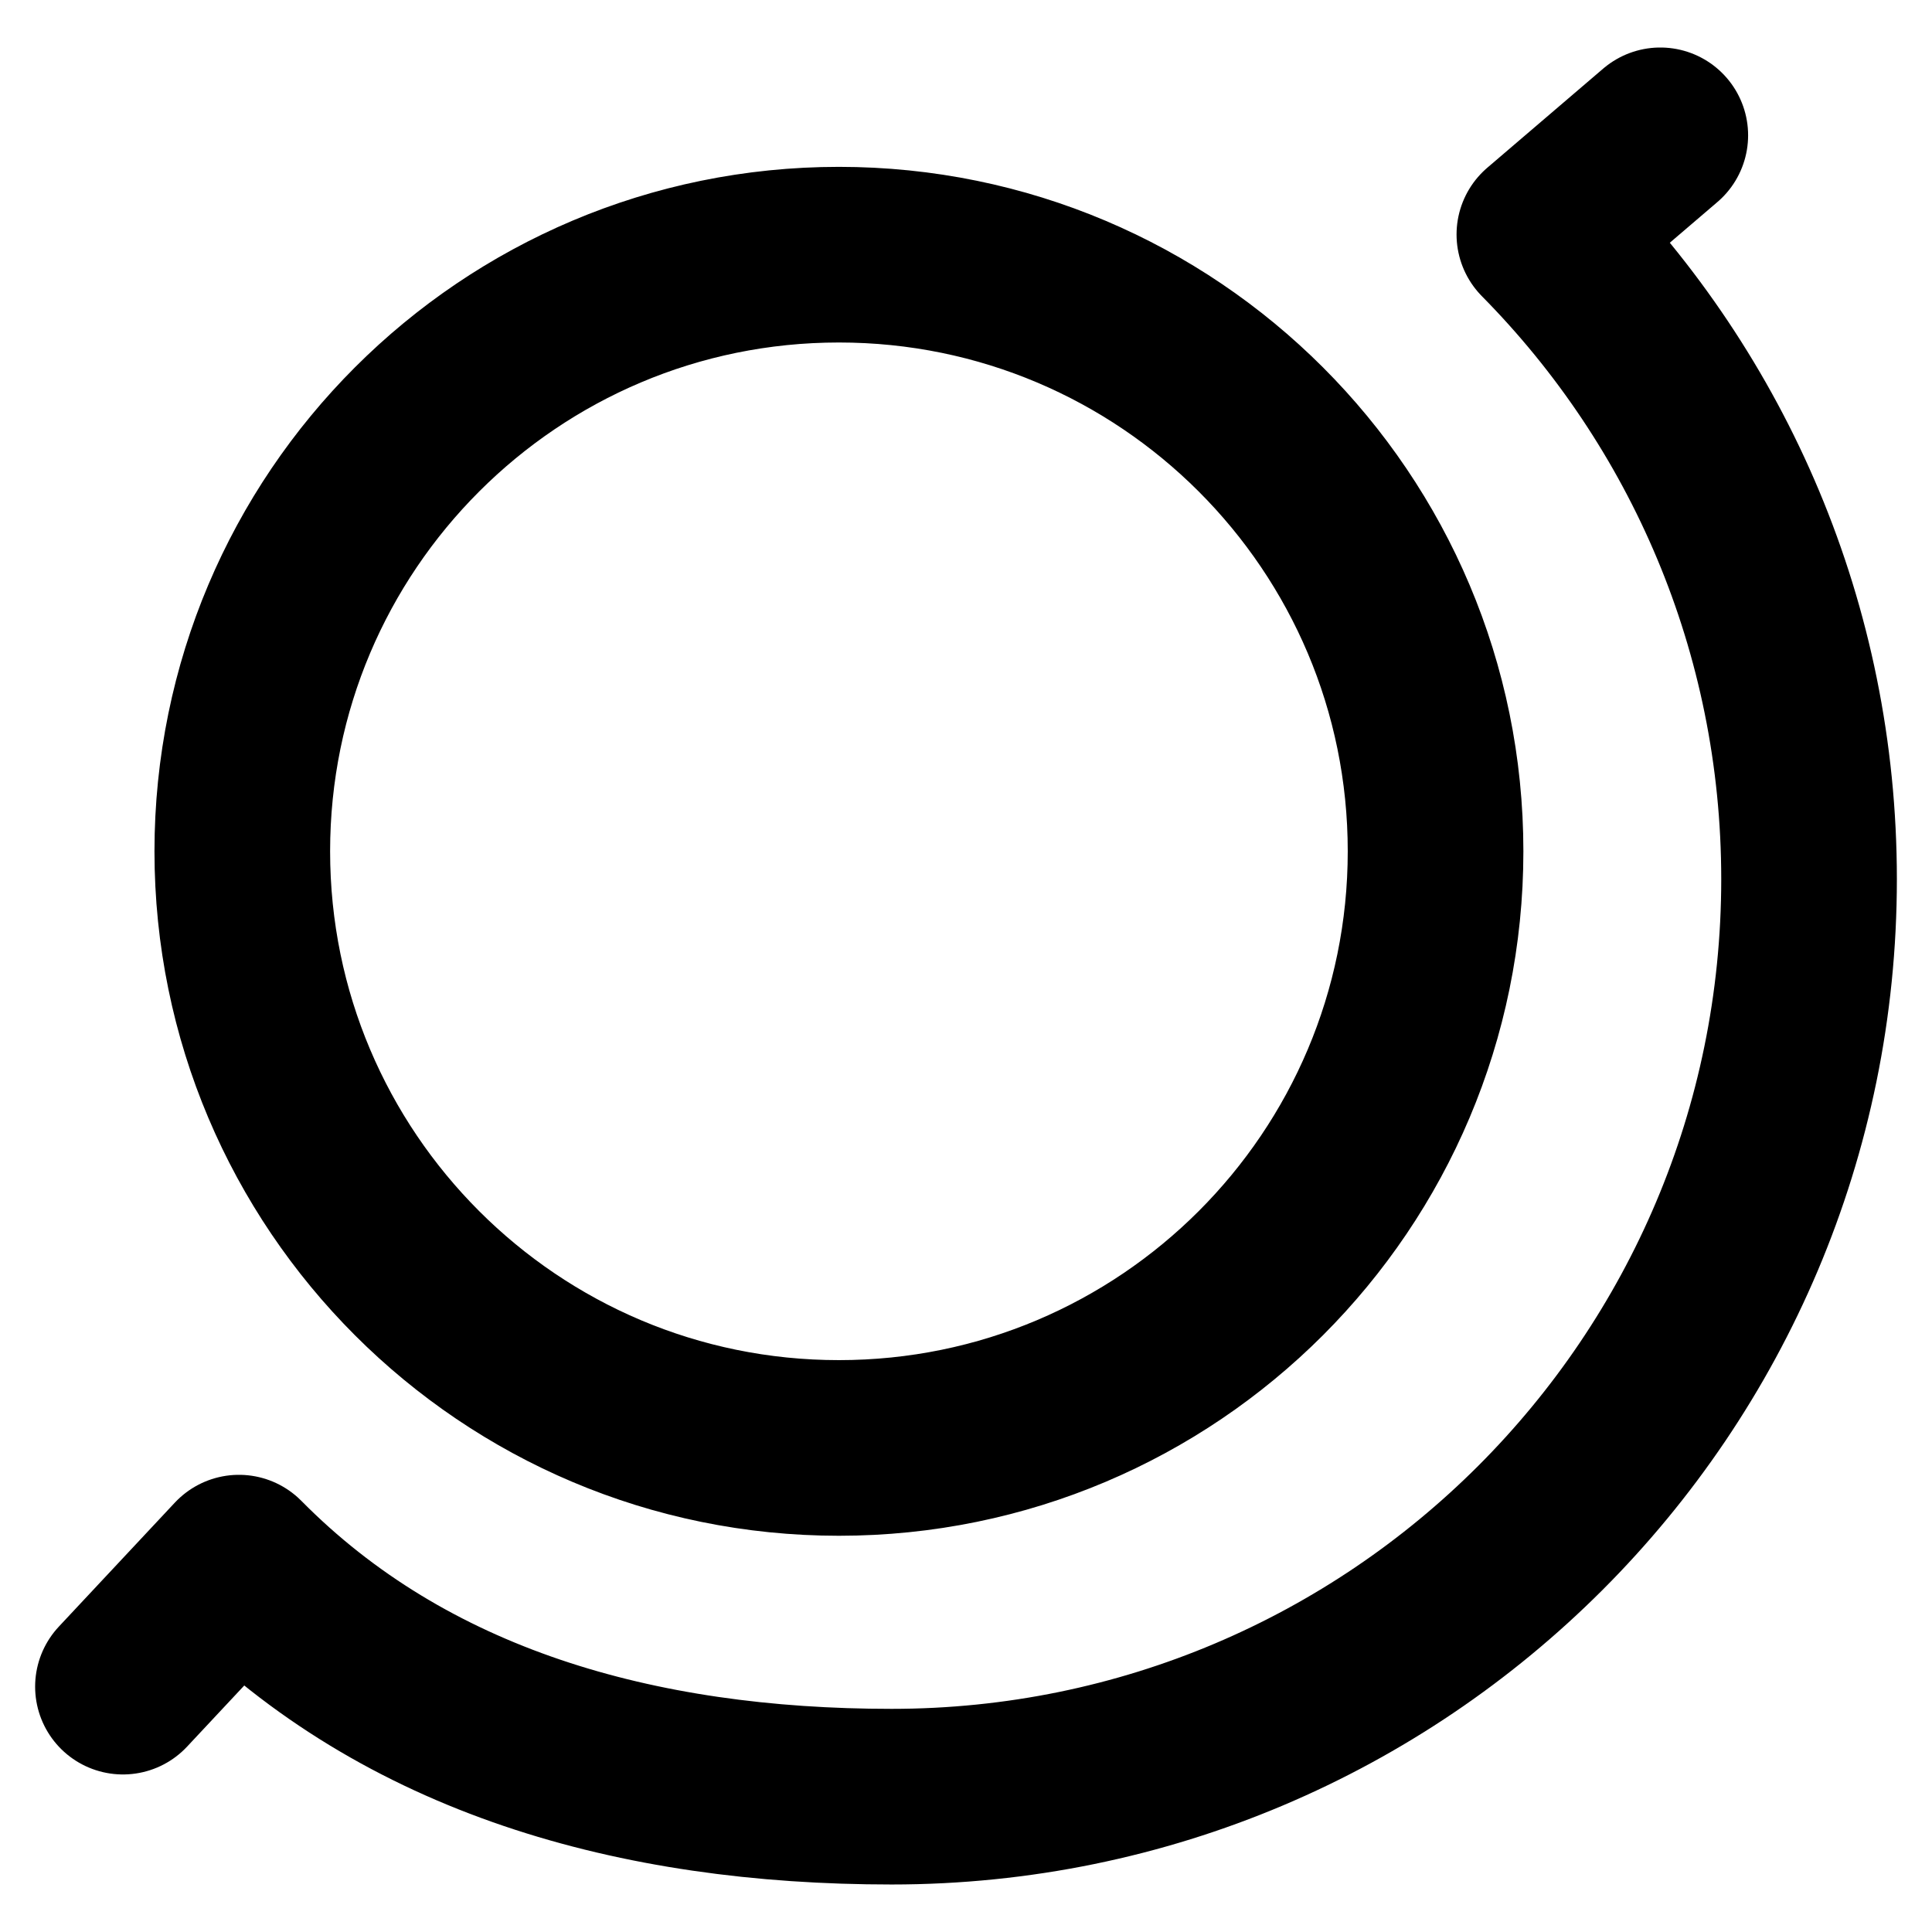 <svg width="22" height="22" viewBox="0 0 22 22" fill="none" xmlns="http://www.w3.org/2000/svg">
<path d="M1.4 19.206L2.721 17.794C4.615 19.711 7.245 20.459 10.153 20.459C15.923 20.459 20.6 15.781 20.6 10.011C20.6 7.15 19.45 4.557 17.586 2.67L18.906 1.541M16.347 9.694C16.347 13.446 13.306 16.488 9.553 16.488C5.801 16.488 2.759 13.446 2.759 9.694C2.759 5.942 5.801 2.9 9.553 2.9C13.306 2.9 16.347 5.942 16.347 9.694Z" stroke="black" stroke-width="2" stroke-linecap="round" stroke-linejoin="round"/>
</svg>
